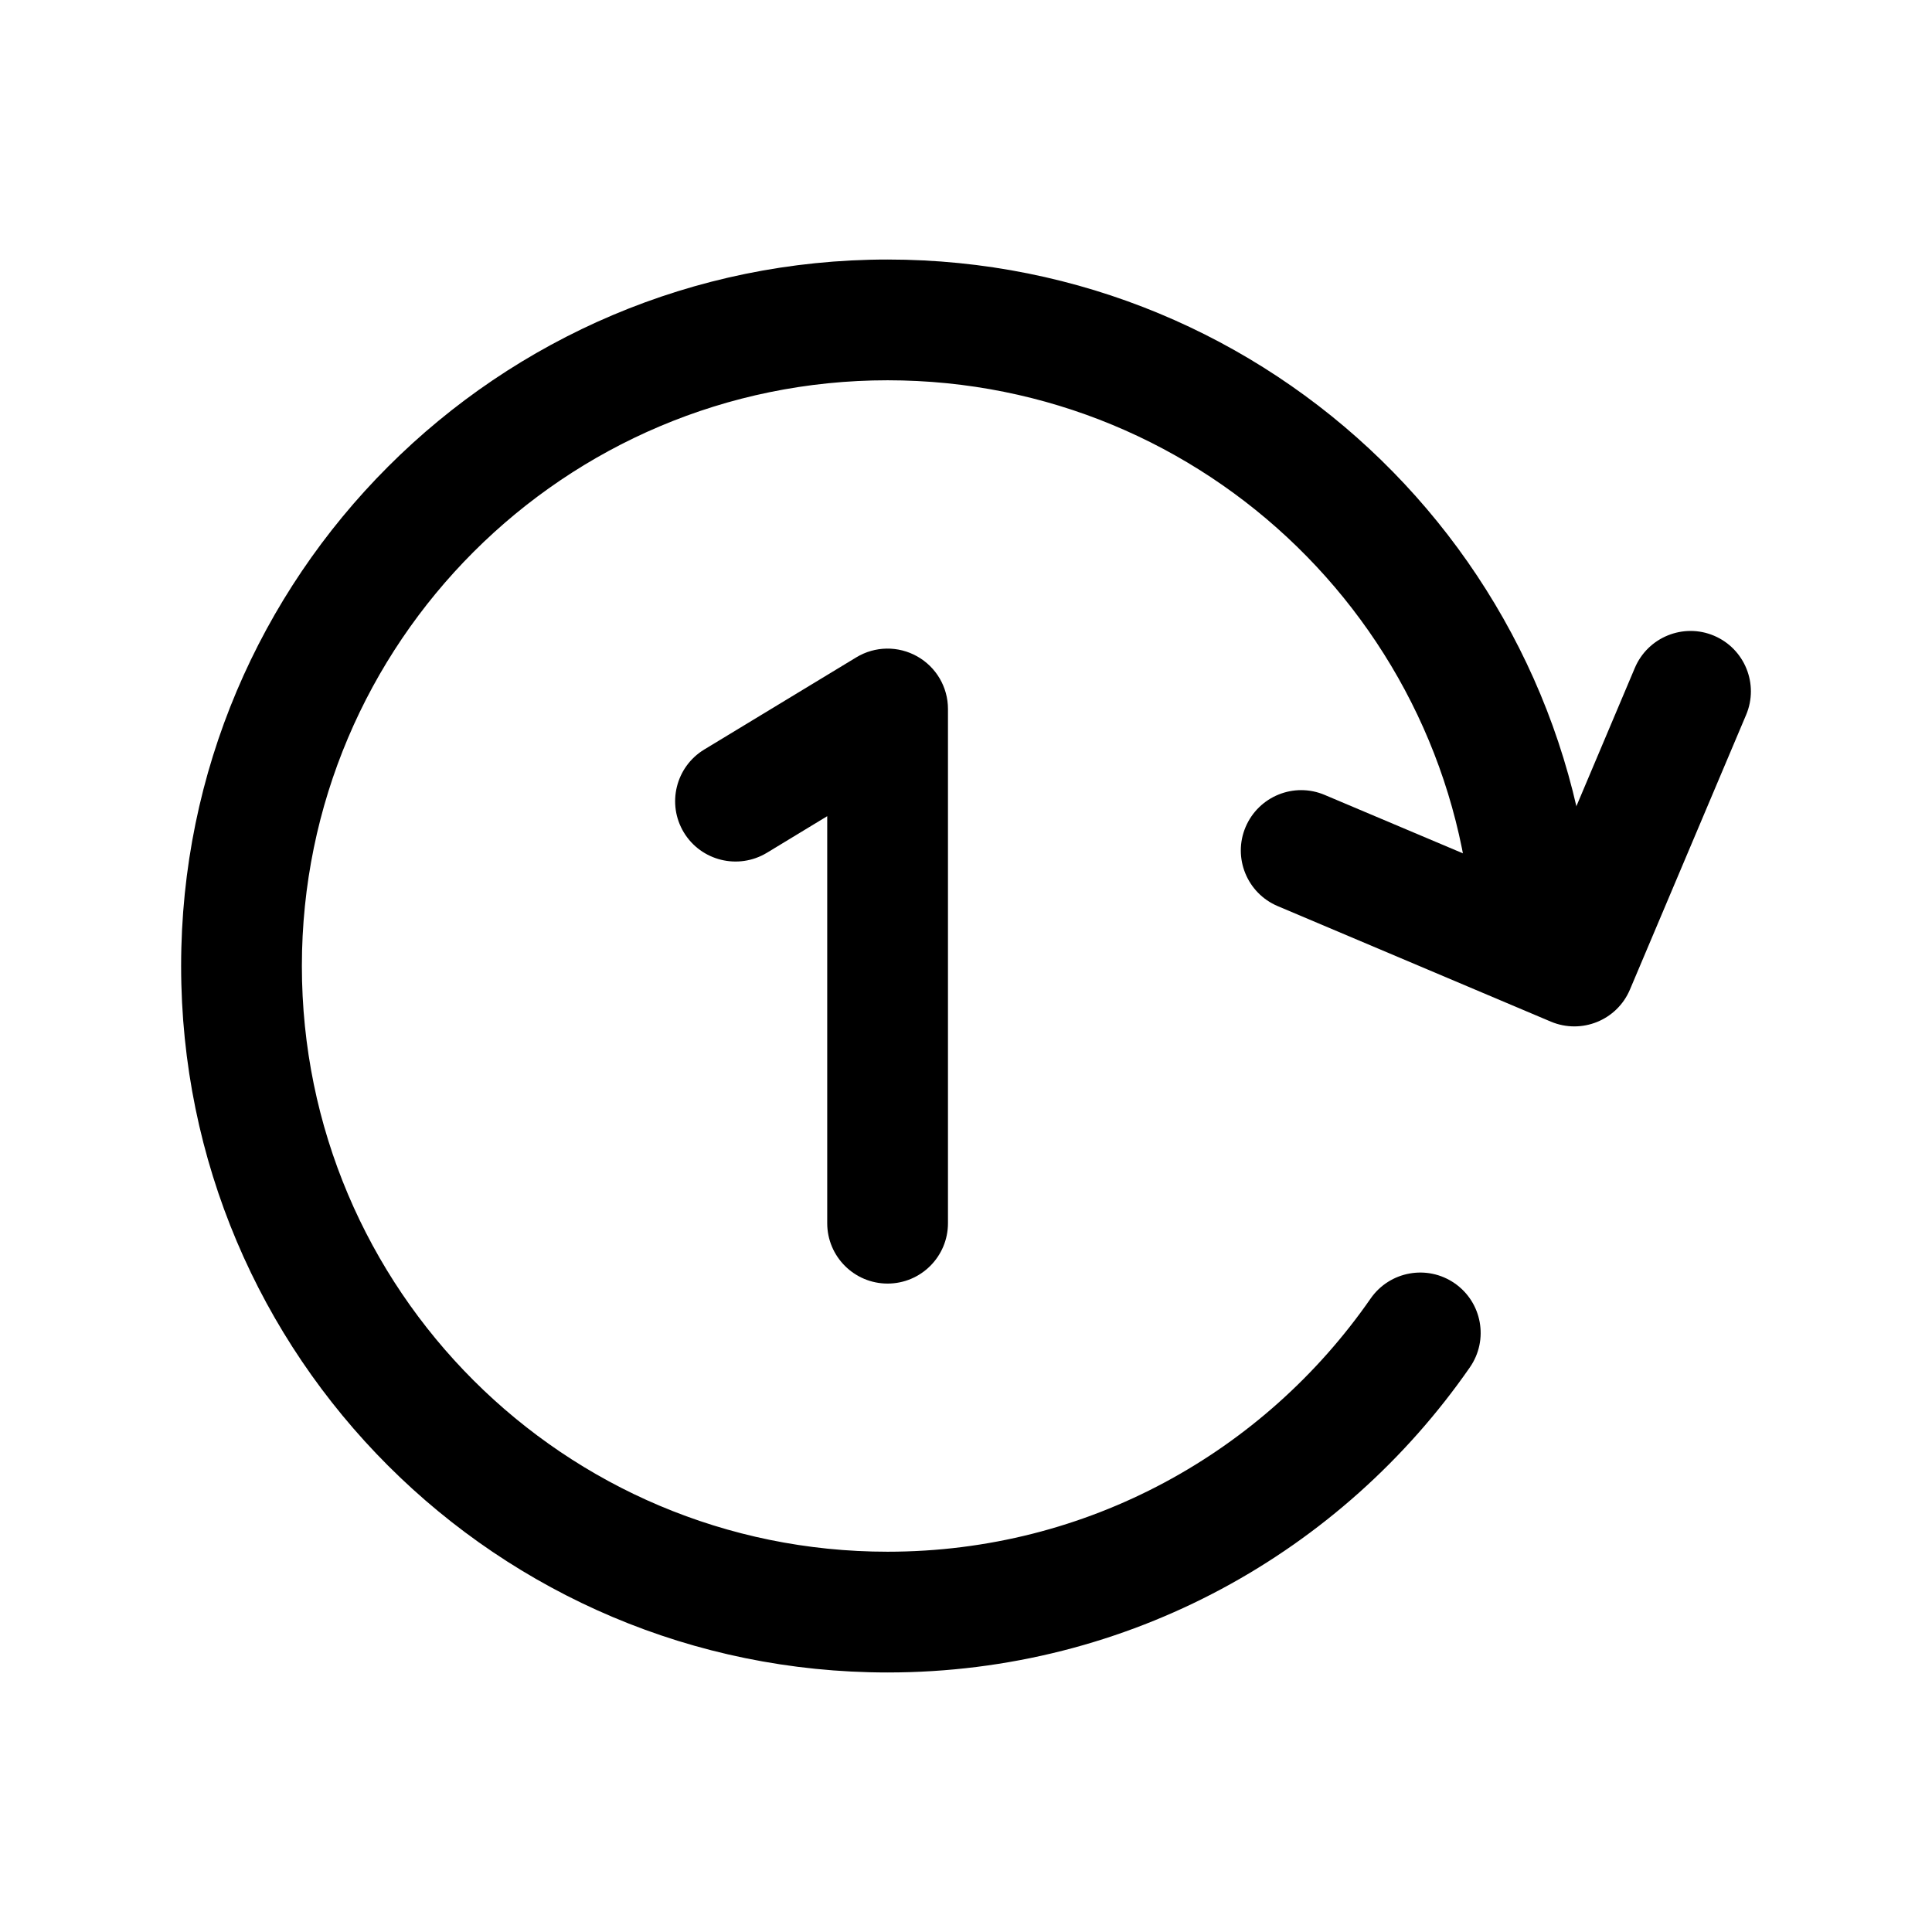 <svg width="24" height="24" viewBox="0 0 24 24" fill="none" xmlns="http://www.w3.org/2000/svg">
<path fill-rule="evenodd" clip-rule="evenodd" d="M21.292 7.897C21.674 8.059 21.852 8.499 21.691 8.88L20.248 12.292C20.087 12.674 19.647 12.852 19.265 12.691L15.872 11.256C15.491 11.095 15.312 10.655 15.473 10.274C15.635 9.892 16.075 9.713 16.456 9.875L19.159 11.017L20.309 8.296C20.471 7.915 20.911 7.736 21.292 7.897Z" fill="black"/>
<path fill-rule="evenodd" clip-rule="evenodd" d="M2.25 12C2.25 7.156 6.183 3.224 11.026 3.224C15.799 3.224 19.682 7.026 19.803 11.761C19.813 12.175 19.486 12.52 19.072 12.53C18.658 12.541 18.314 12.213 18.303 11.799C18.204 7.877 14.985 4.724 11.026 4.724C7.011 4.724 3.75 7.985 3.75 12C3.75 16.024 7.01 19.276 11.026 19.276C13.515 19.276 15.706 18.034 17.027 16.13C17.264 15.79 17.731 15.706 18.071 15.942C18.411 16.178 18.496 16.645 18.259 16.986C16.671 19.274 14.029 20.776 11.026 20.776C6.183 20.776 2.25 16.854 2.25 12Z" fill="black"/>
<path fill-rule="evenodd" clip-rule="evenodd" d="M11.394 8.154C11.63 8.287 11.776 8.536 11.776 8.807V15.195C11.776 15.609 11.44 15.945 11.026 15.945C10.612 15.945 10.276 15.609 10.276 15.195V10.139L9.526 10.594C9.171 10.808 8.71 10.695 8.495 10.341C8.281 9.987 8.394 9.526 8.748 9.311L10.637 8.166C10.869 8.025 11.158 8.021 11.394 8.154Z" fill="black"/>
</svg>